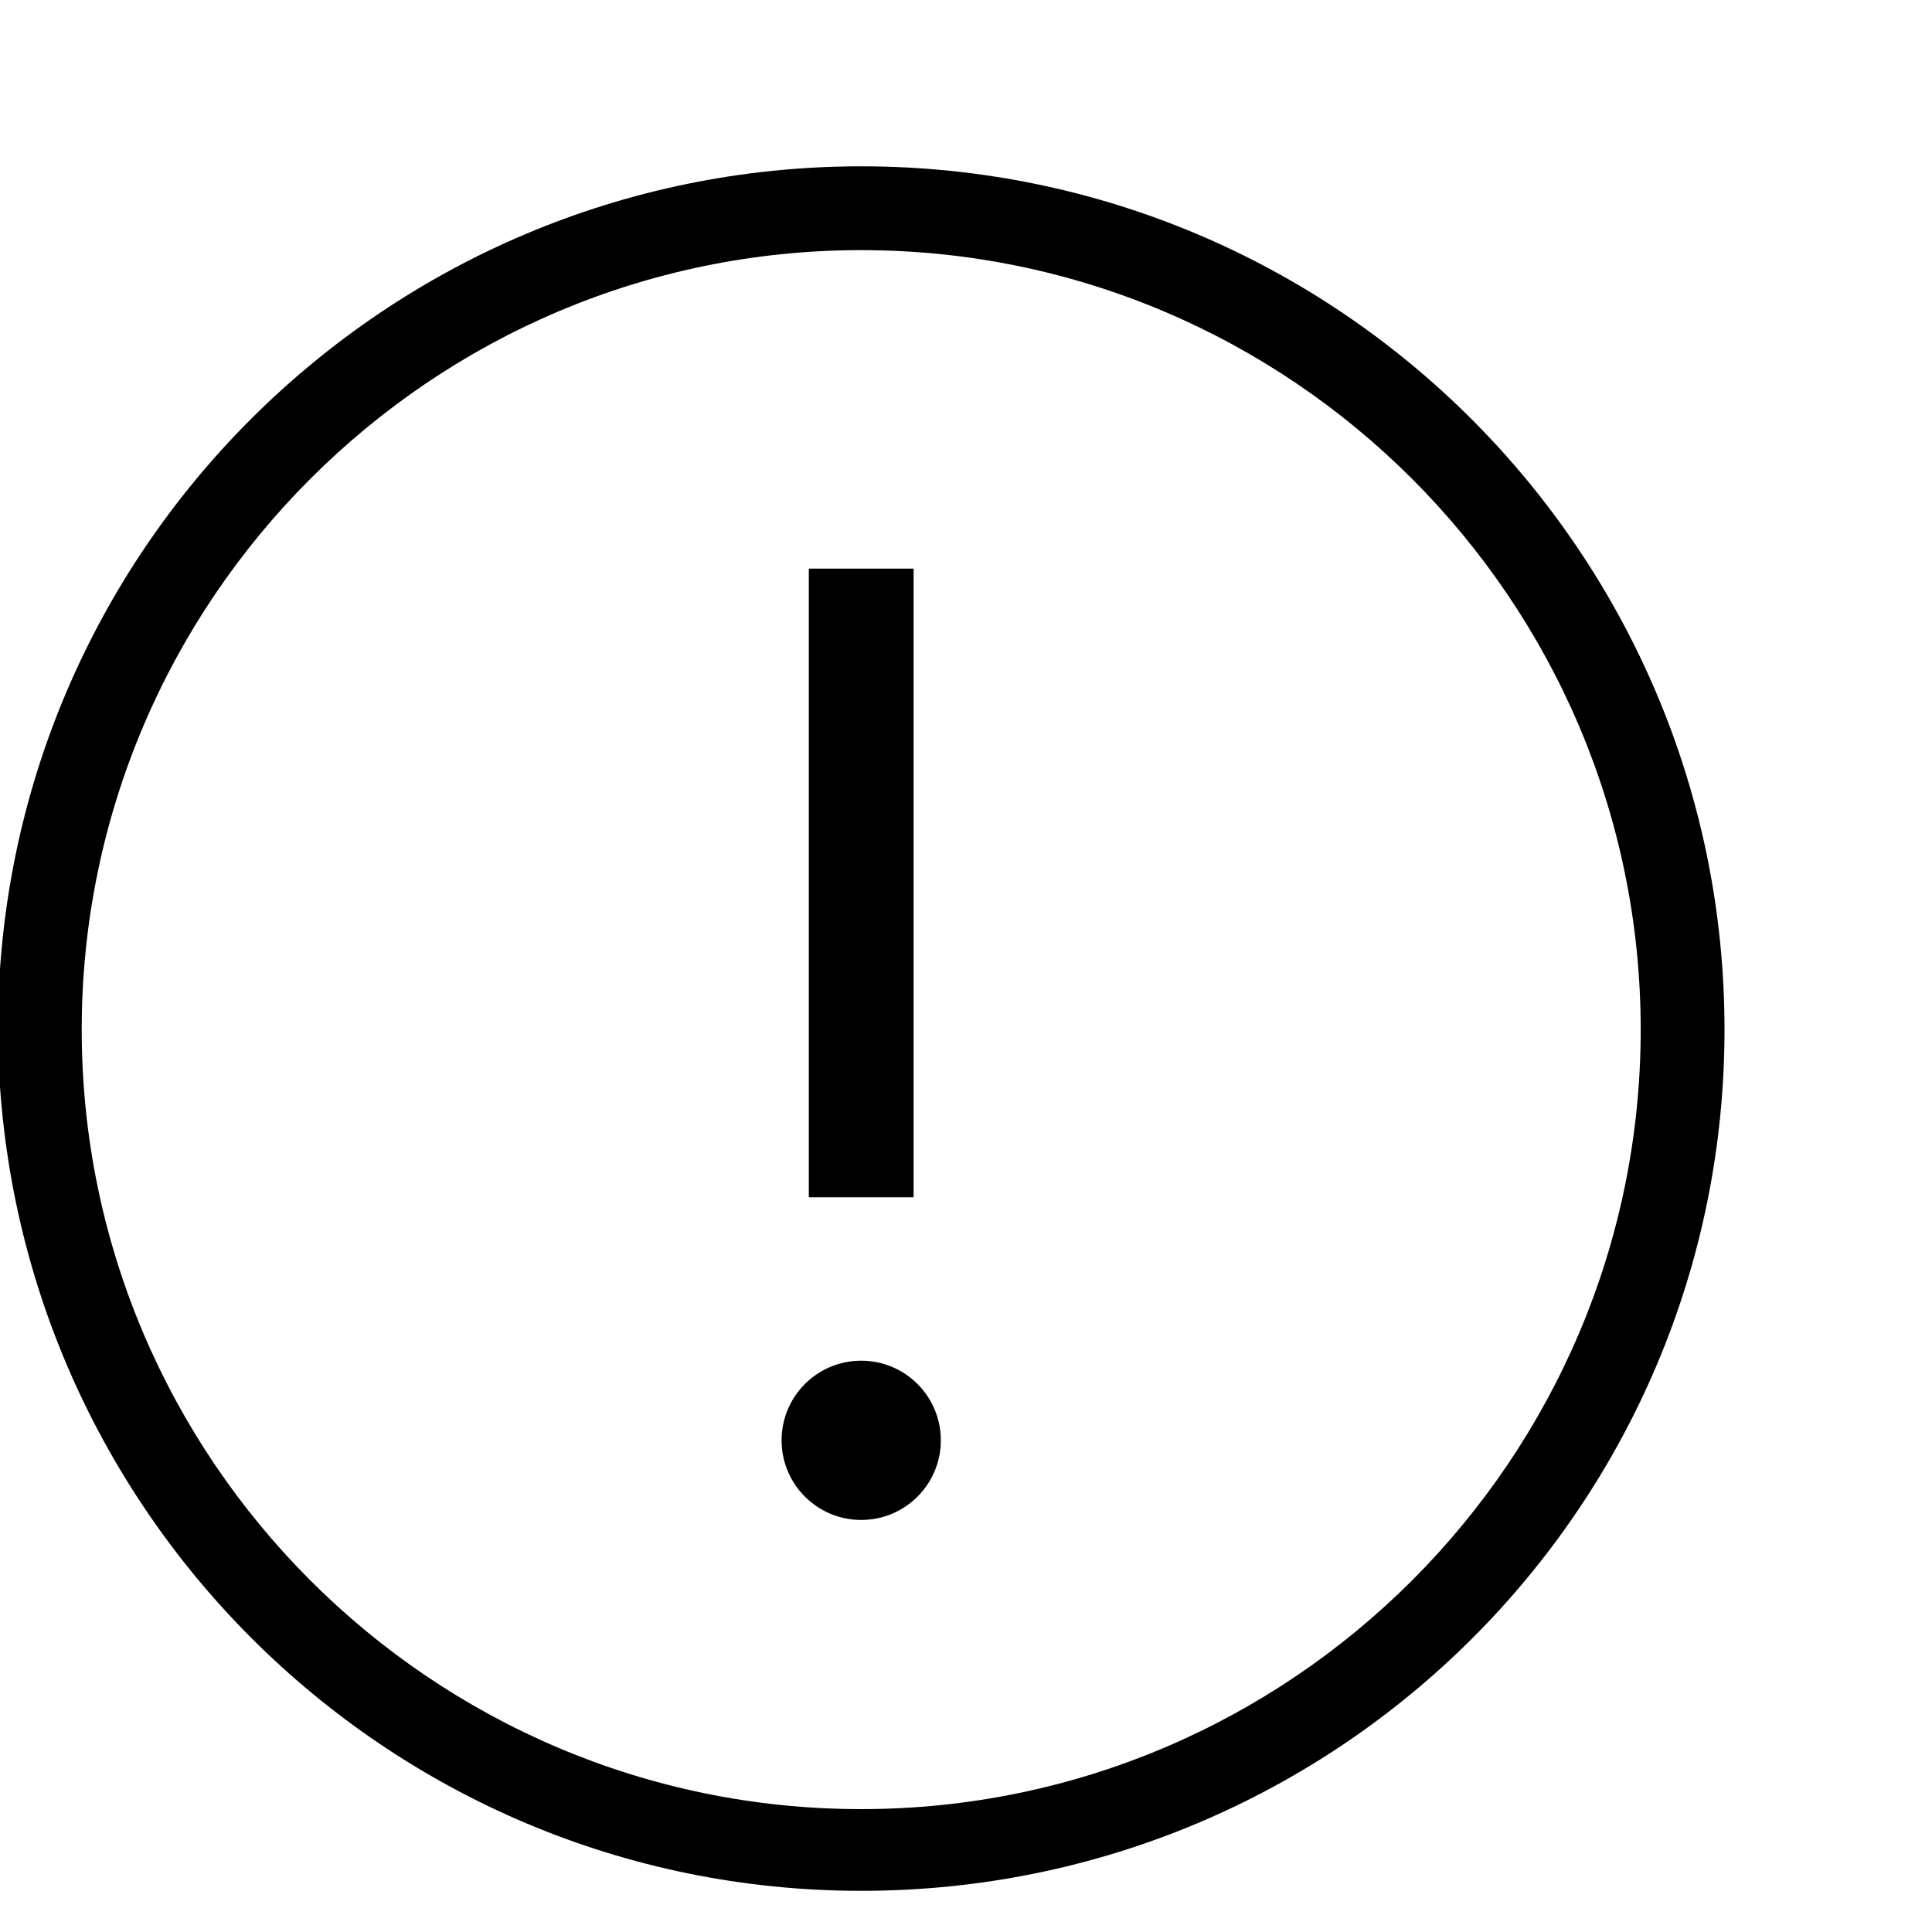 <svg version="1.1" xmlns="http://www.w3.org/2000/svg" width="40px" height="40px" viewBox="0 0 1150 1150">
<title></title>
<path d="M512.624 1125.495c284.375 0 513.871-229.496 513.871-512.624s-229.496-513.871-513.871-513.871c-283.128 0-513.871 229.496-513.871 513.871 1.247 283.128 230.743 512.624 513.871 512.624zM512.624 148.89c255.688 0 463.981 208.292 463.981 463.981s-208.292 463.981-463.981 463.981-463.981-208.292-463.981-463.981 208.292-463.981 463.981-463.981zM481.442 338.474h62.363v374.178h-62.363v-374.178zM560.019 857.334c0 26.176-21.22 47.396-47.396 47.396s-47.396-21.22-47.396-47.396c0-26.176 21.22-47.396 47.396-47.396s47.396 21.22 47.396 47.396z"></path>
</svg>
